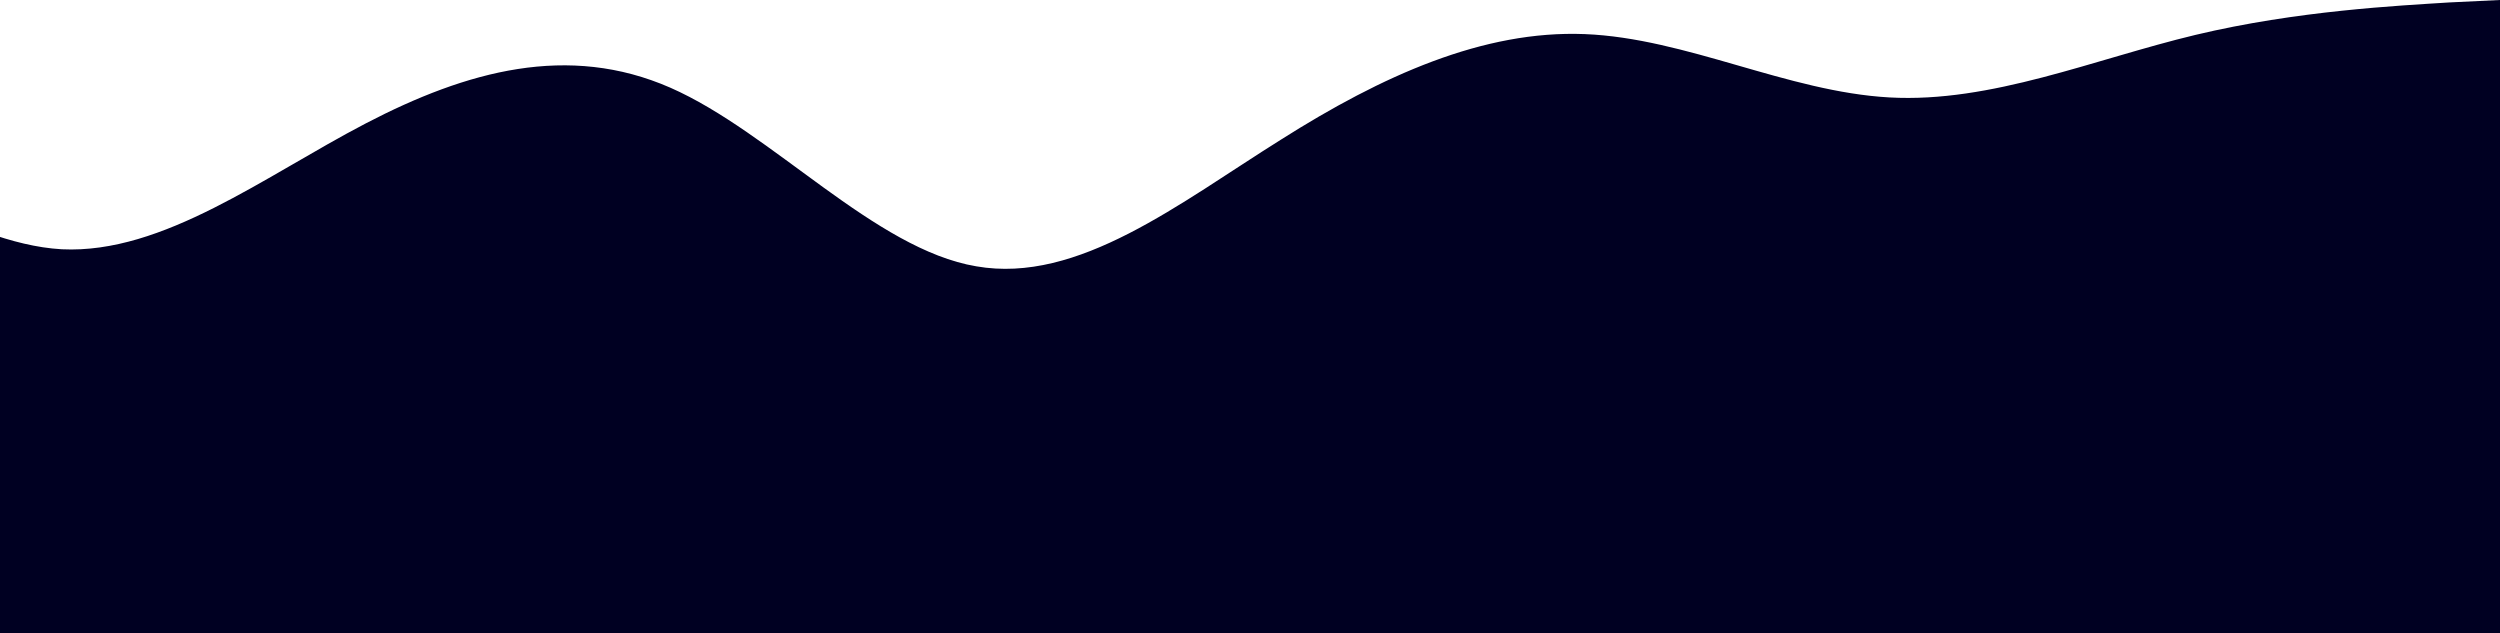<svg width="375" height="95" viewBox="0 0 375 95" fill="none" xmlns="http://www.w3.org/2000/svg">
<path d="M-128 14.615L-120.403 22.167C-112.805 29.596 -97.61 44.699 -82.311 43.846C-67.064 42.994 -51.659 26.43 -36.412 24.724C-21.113 23.141 -5.918 36.538 9.277 37.391C24.472 38.122 39.667 26.43 54.861 18.513C70.056 10.596 85.251 6.455 100.551 13.154C115.798 19.852 131.202 37.391 146.449 39.949C161.749 42.628 176.944 30.449 192.139 20.949C207.333 11.327 222.528 4.506 237.723 5.115C252.918 5.724 268.112 13.763 283.412 14.615C298.659 15.468 314.064 8.891 329.311 5.237C344.61 1.583 359.805 0.853 367.403 0.365L375 0V95H367.403C359.805 95 344.61 95 329.311 95C314.064 95 298.659 95 283.412 95C268.112 95 252.918 95 237.723 95C222.528 95 207.333 95 192.139 95C176.944 95 161.749 95 146.449 95C131.202 95 115.798 95 100.551 95C85.251 95 70.056 95 54.861 95C39.667 95 24.472 95 9.277 95C-5.918 95 -21.113 95 -36.412 95C-51.659 95 -67.064 95 -82.311 95C-97.61 95 -112.805 95 -120.403 95H-128V14.615Z" fill="#000022"/>
</svg>
